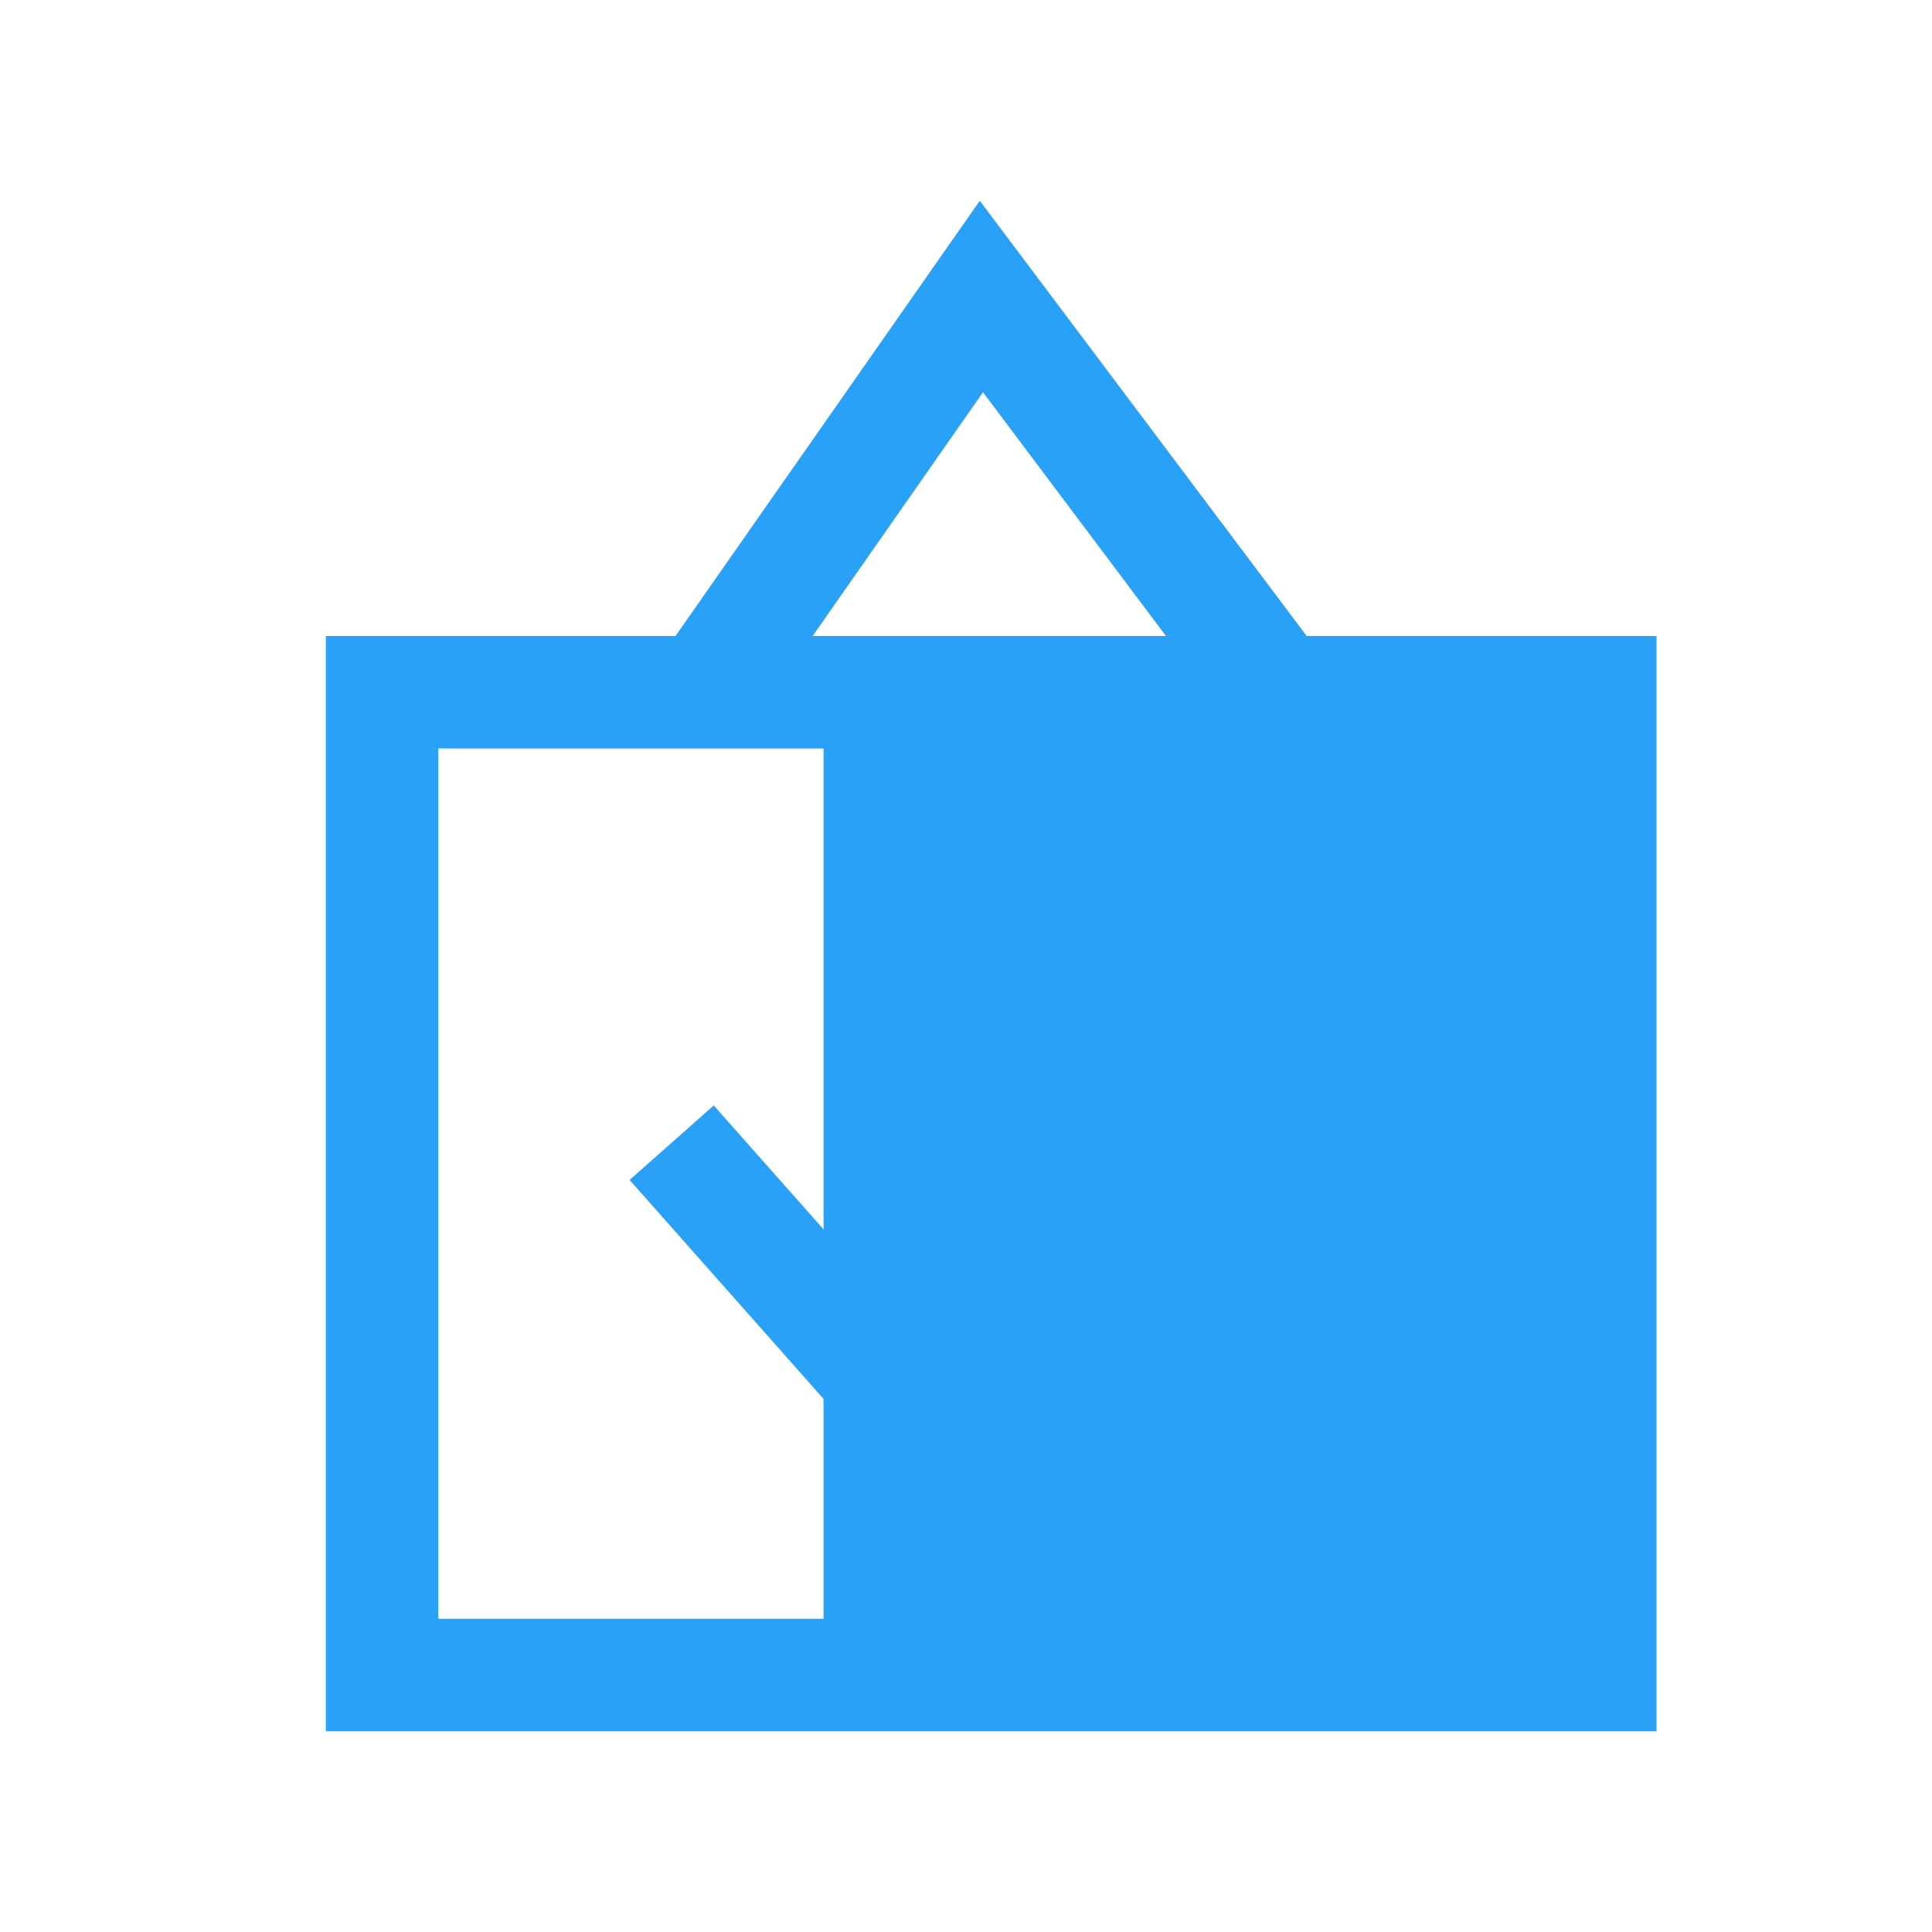 <?xml version="1.0" standalone="no"?><!DOCTYPE svg PUBLIC "-//W3C//DTD SVG 1.1//EN" "http://www.w3.org/Graphics/SVG/1.1/DTD/svg11.dtd"><svg t="1541690580471" class="icon" style="" viewBox="0 0 1024 1024" version="1.1" xmlns="http://www.w3.org/2000/svg" p-id="5779" xmlns:xlink="http://www.w3.org/1999/xlink" width="200" height="200"><defs><style type="text/css"></style></defs><path d="M436.5 380.9h399.3v506.9H436.5z" fill="#29A1F7" p-id="5780"></path><path d="M878.1 917.6H172.7V337.1H878v580.5zM232.3 858h586.2V396.7H232.3V858z" fill="#29A1F7" p-id="5781"></path><path d="M648.7 378L521 207.9 402.7 377.2 353.9 343l165.4-236.6 177.1 235.8zM460.2 768.2L333.7 625.4l44.6-39.5 87.7 99 209.4-179.4 38.8 45.3z" fill="#29A1F7" p-id="5782"></path></svg>